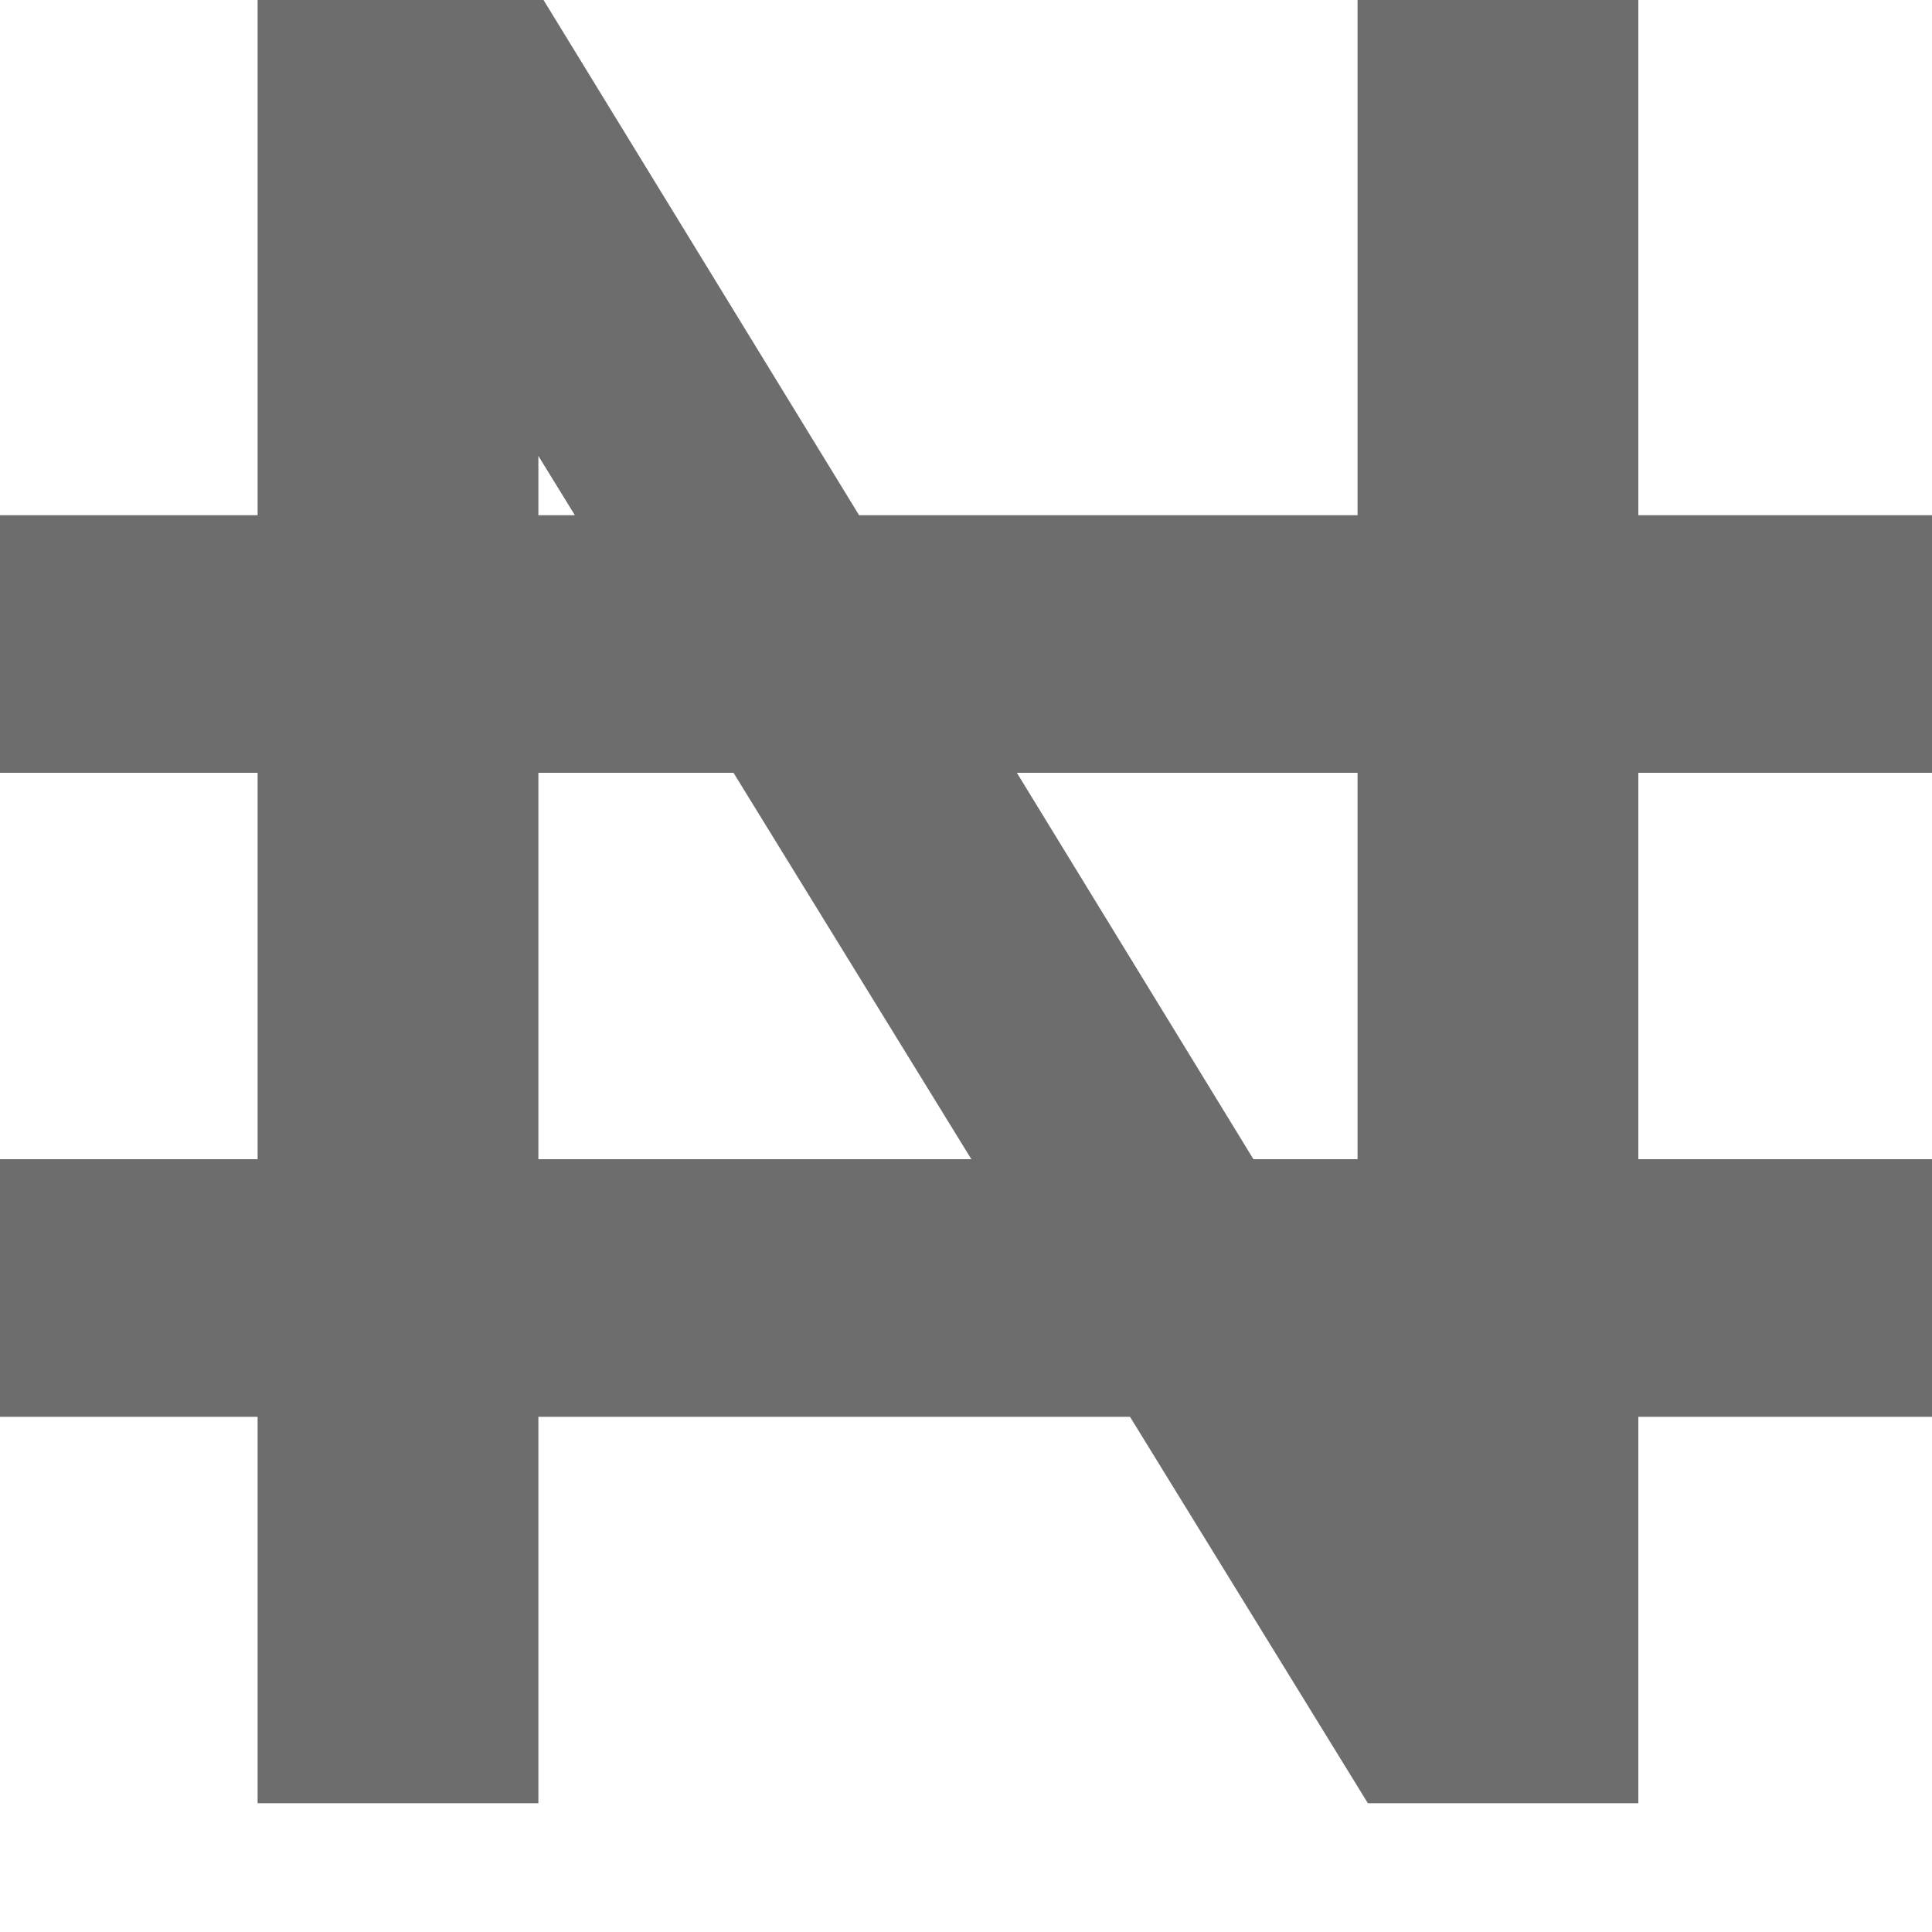 <svg width="9" height="9" viewBox="0 0 9 9" fill="none" xmlns="http://www.w3.org/2000/svg">
<path opacity="0.7" fill-rule="evenodd" clip-rule="evenodd" d="M7.632 0V2.4H9V3.6H7.632V5.4H9V6.6H7.632V8.4H6.372L5.264 6.6H2.508V8.4H1.2V6.6H0V5.4H1.2V3.6H0V2.4H1.2V0H2.532L4.002 2.4H6.324V0H7.632ZM2.508 5.4H4.525L3.417 3.6H2.508V5.4ZM6.324 5.4H5.839L4.737 3.6H6.324V5.4ZM2.508 2.124L2.678 2.4H2.508V2.124Z" fill="#303030"/>
</svg>
